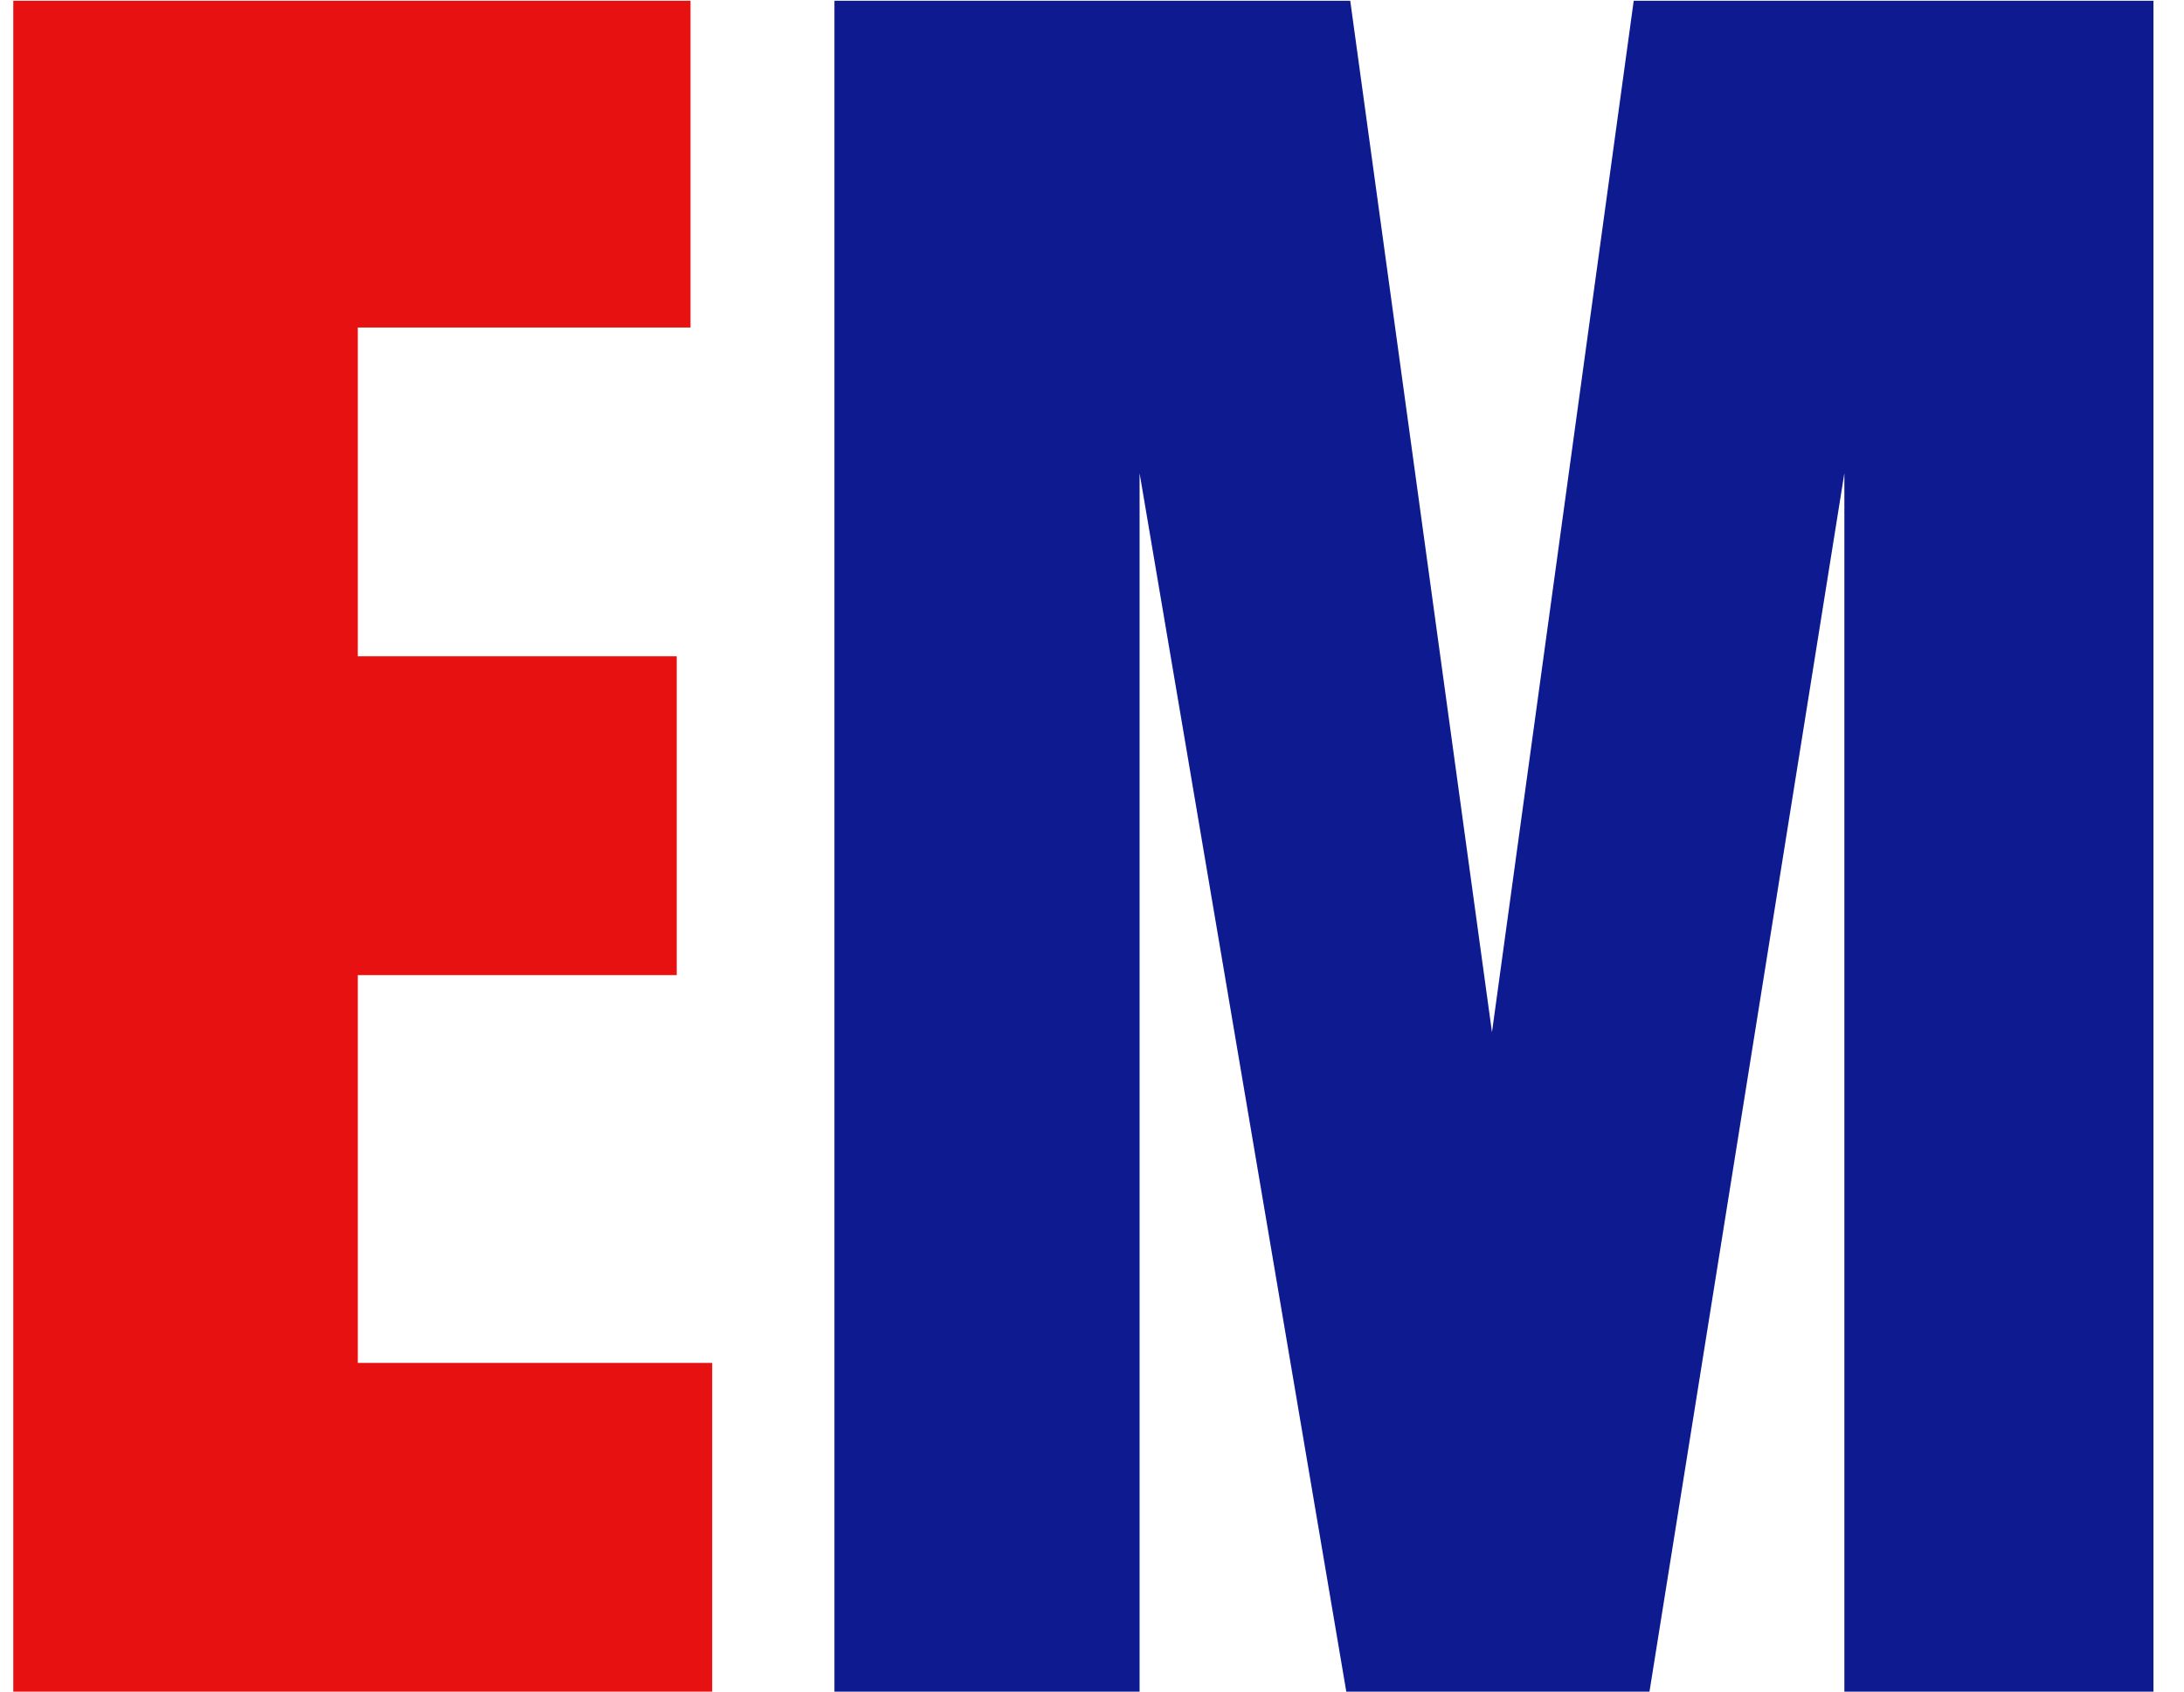 <svg width="71" height="55" viewBox="0 0 71 55" fill="none" xmlns="http://www.w3.org/2000/svg">
<path d="M0.432 55V0.024H22.448V10.648H11.632V21.336H22V31.704H11.632V44.312H23.152V55H0.432Z" fill="#E71111"/>
<path d="M27.127 55V0.024H43.895L48.503 33.56L53.111 0.024H70.007V55H59.959V15.384L53.623 55H43.767L37.047 15.384V55H27.127Z" fill="#0D1A90"/>
</svg>
